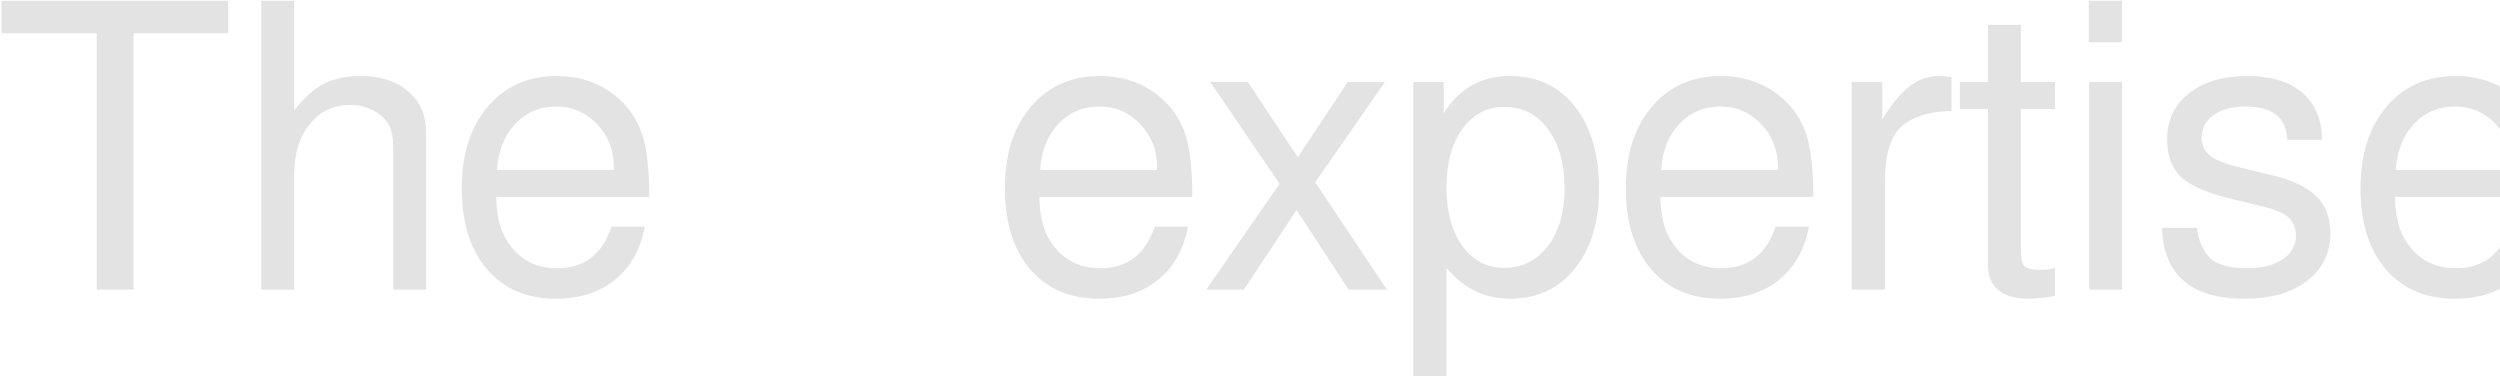 <svg width="1481" height="223" viewBox="0 0 1481 223" fill="none" xmlns="http://www.w3.org/2000/svg">
<path d="M79.101 19.679V171.561H57.269V19.679H0.93V0.429H135.206V19.679H79.101ZM232.938 86.347C232.938 77.74 230.277 71.558 224.956 67.802C219.792 64.046 214.001 62.168 207.585 62.168C197.569 62.168 189.509 66.002 183.406 73.671C177.302 81.183 174.251 91.199 174.251 103.719V171.561H154.767V0.429H174.251V65.455C180.041 57.943 185.832 52.7 191.622 49.727C197.569 46.596 204.924 45.032 213.688 45.032C225.582 45.032 234.972 48.083 241.858 54.187C248.901 60.134 252.422 68.272 252.422 78.6V171.561H232.938V86.347ZM384.589 116.63H293.976C294.132 127.898 296.323 136.662 300.549 142.921C307.278 153.563 317.138 158.884 330.127 158.884C346.09 158.884 356.81 150.668 362.287 134.236H382.006C379.502 147.695 373.634 158.18 364.4 165.692C355.167 173.204 343.508 176.96 329.423 176.96C312.208 176.96 298.593 171.169 288.577 159.589C278.561 147.851 273.553 131.888 273.553 111.7C273.553 91.512 278.639 75.392 288.811 63.342C299.14 51.135 312.834 45.032 329.892 45.032C341.473 45.032 351.646 47.927 360.41 53.717C369.33 59.508 375.746 67.411 379.659 77.427C382.945 86.034 384.589 99.102 384.589 116.63ZM294.445 100.667H363.461C363.618 100.354 363.696 99.884 363.696 99.258C363.696 89.086 360.41 80.557 353.837 73.671C347.264 66.628 339.204 63.107 329.658 63.107C319.798 63.107 311.66 66.55 305.244 73.436C298.827 80.165 295.228 89.242 294.445 100.667ZM706.34 116.63H615.727C615.884 127.898 618.075 136.662 622.3 142.921C629.03 153.563 638.889 158.884 651.878 158.884C667.841 158.884 678.561 150.668 684.039 134.236H703.758C701.254 147.695 695.385 158.18 686.152 165.692C676.918 173.204 665.259 176.96 651.174 176.96C633.959 176.96 620.344 171.169 610.328 159.589C600.312 147.851 595.304 131.888 595.304 111.7C595.304 91.512 600.39 75.392 610.563 63.342C620.892 51.135 634.585 45.032 651.644 45.032C663.225 45.032 673.397 47.927 682.161 53.717C691.081 59.508 697.498 67.411 701.41 77.427C704.697 86.034 706.34 99.102 706.34 116.63ZM616.197 100.667H685.213C685.369 100.354 685.447 99.884 685.447 99.258C685.447 89.086 682.161 80.557 675.588 73.671C669.015 66.628 660.955 63.107 651.409 63.107C641.55 63.107 633.412 66.55 626.995 73.436C620.579 80.165 616.979 89.242 616.197 100.667ZM779.143 107.944L821.632 171.561H798.862L768.11 124.376L736.888 171.561H714.587L758.016 108.883L716.935 48.553H739.236L768.814 93.155L798.392 48.553H820.459L779.143 107.944ZM837.181 222.736V48.553H855.256V67.098C864.49 52.387 877.557 45.032 894.459 45.032C910.735 45.032 923.568 51.057 932.958 63.107C942.504 75.157 947.278 91.512 947.278 112.169C947.278 131.732 942.426 147.46 932.723 159.354C923.177 171.091 910.5 176.96 894.694 176.96C879.514 176.96 866.915 170.856 856.9 158.65V222.736H837.181ZM891.173 63.342C880.844 63.342 872.549 67.724 866.289 76.488C860.03 85.095 856.9 96.598 856.9 110.996C856.9 125.394 860.03 136.975 866.289 145.738C872.549 154.346 880.844 158.65 891.173 158.65C901.815 158.65 910.422 154.346 916.995 145.738C923.568 136.975 926.854 125.628 926.854 111.7C926.854 96.989 923.568 85.252 916.995 76.488C910.579 67.724 901.971 63.342 891.173 63.342ZM1074.2 116.63H983.585C983.741 127.898 985.932 136.662 990.158 142.921C996.887 153.563 1006.75 158.884 1019.74 158.884C1035.7 158.884 1046.42 150.668 1051.9 134.236H1071.62C1069.11 147.695 1063.24 158.18 1054.01 165.692C1044.78 173.204 1033.12 176.96 1019.03 176.96C1001.82 176.96 988.201 171.169 978.185 159.589C968.169 147.851 963.162 131.888 963.162 111.7C963.162 91.512 968.248 75.392 978.42 63.342C988.749 51.135 1002.44 45.032 1019.5 45.032C1031.08 45.032 1041.25 47.927 1050.02 53.717C1058.94 59.508 1065.36 67.411 1069.27 77.427C1072.55 86.034 1074.2 99.102 1074.2 116.63ZM984.054 100.667H1053.07C1053.23 100.354 1053.3 99.884 1053.3 99.258C1053.3 89.086 1050.02 80.557 1043.45 73.671C1036.87 66.628 1028.81 63.107 1019.27 63.107C1009.41 63.107 1001.27 66.55 994.852 73.436C988.436 80.165 984.837 89.242 984.054 100.667ZM1156.1 65.689C1142.95 66.002 1133.1 69.054 1126.52 74.844C1119.95 80.635 1116.66 91.59 1116.66 107.709V171.561H1096.94V48.553H1115.02V70.854C1120.65 61.62 1126.05 55.047 1131.22 51.135C1136.54 47.066 1142.33 45.032 1148.59 45.032C1150.31 45.032 1152.81 45.266 1156.1 45.736V65.689ZM1217.37 48.553V64.516H1197.18V148.79C1197.18 153.172 1197.89 156.146 1199.3 157.711C1200.86 159.119 1203.76 159.823 1207.98 159.823C1211.89 159.823 1215.02 159.51 1217.37 158.884V175.317C1211.27 176.412 1205.95 176.96 1201.41 176.96C1193.74 176.96 1187.87 175.238 1183.8 171.795C1179.73 168.509 1177.7 163.736 1177.7 157.476V64.516H1161.03V48.553H1177.7V14.749H1197.18V48.553H1217.37ZM1257.12 48.553V171.561H1237.64V48.553H1257.12ZM1257.12 0.429V25.078H1237.4V0.429H1257.12ZM1301.41 134.94C1302.35 142.295 1304.85 148.164 1308.92 152.546C1313.15 156.772 1320.66 158.884 1331.46 158.884C1340.07 158.884 1346.95 157.163 1352.12 153.72C1357.44 150.12 1360.1 145.425 1360.1 139.635C1360.1 135.097 1358.61 131.497 1355.64 128.837C1352.66 126.176 1347.81 124.063 1341.08 122.498L1322.77 118.038C1308.22 114.595 1298.05 110.291 1292.26 105.127C1286.62 99.806 1283.81 92.294 1283.81 82.591C1283.81 71.167 1288.11 62.09 1296.72 55.361C1305.32 48.474 1316.75 45.032 1330.99 45.032C1345.23 45.032 1356.19 48.318 1363.85 54.891C1371.52 61.464 1375.44 70.776 1375.59 82.826H1354.93C1354.46 69.68 1346.25 63.107 1330.29 63.107C1322.3 63.107 1315.97 64.829 1311.27 68.272C1306.58 71.558 1304.23 76.018 1304.23 81.652C1304.23 86.034 1306.03 89.634 1309.63 92.451C1313.23 95.111 1319.02 97.38 1327 99.258L1345.78 103.719C1357.99 106.692 1366.83 110.917 1372.31 116.395C1377.78 121.716 1380.52 128.915 1380.52 137.992C1380.52 149.886 1375.9 159.354 1366.67 166.396C1357.59 173.439 1345.31 176.96 1329.82 176.96C1298.05 176.96 1281.69 162.953 1280.75 134.94H1301.41ZM1509.4 116.63H1418.79C1418.94 127.898 1421.13 136.662 1425.36 142.921C1432.09 153.563 1441.95 158.884 1454.94 158.884C1470.9 158.884 1481.62 150.668 1487.1 134.236H1506.82C1504.31 147.695 1498.44 158.18 1489.21 165.692C1479.98 173.204 1468.32 176.96 1454.23 176.96C1437.02 176.96 1423.4 171.169 1413.39 159.589C1403.37 147.851 1398.36 131.888 1398.36 111.7C1398.36 91.512 1403.45 75.392 1413.62 63.342C1423.95 51.135 1437.64 45.032 1454.7 45.032C1466.28 45.032 1476.46 47.927 1485.22 53.717C1494.14 59.508 1500.56 67.411 1504.47 77.427C1507.75 86.034 1509.4 99.102 1509.4 116.63ZM1419.25 100.667H1488.27C1488.43 100.354 1488.51 99.884 1488.51 99.258C1488.51 89.086 1485.22 80.557 1478.65 73.671C1472.07 66.628 1464.01 63.107 1454.47 63.107C1444.61 63.107 1436.47 66.55 1430.05 73.436C1423.64 80.165 1420.04 89.242 1419.25 100.667Z" fill="#E3E3E3"/>
</svg>
